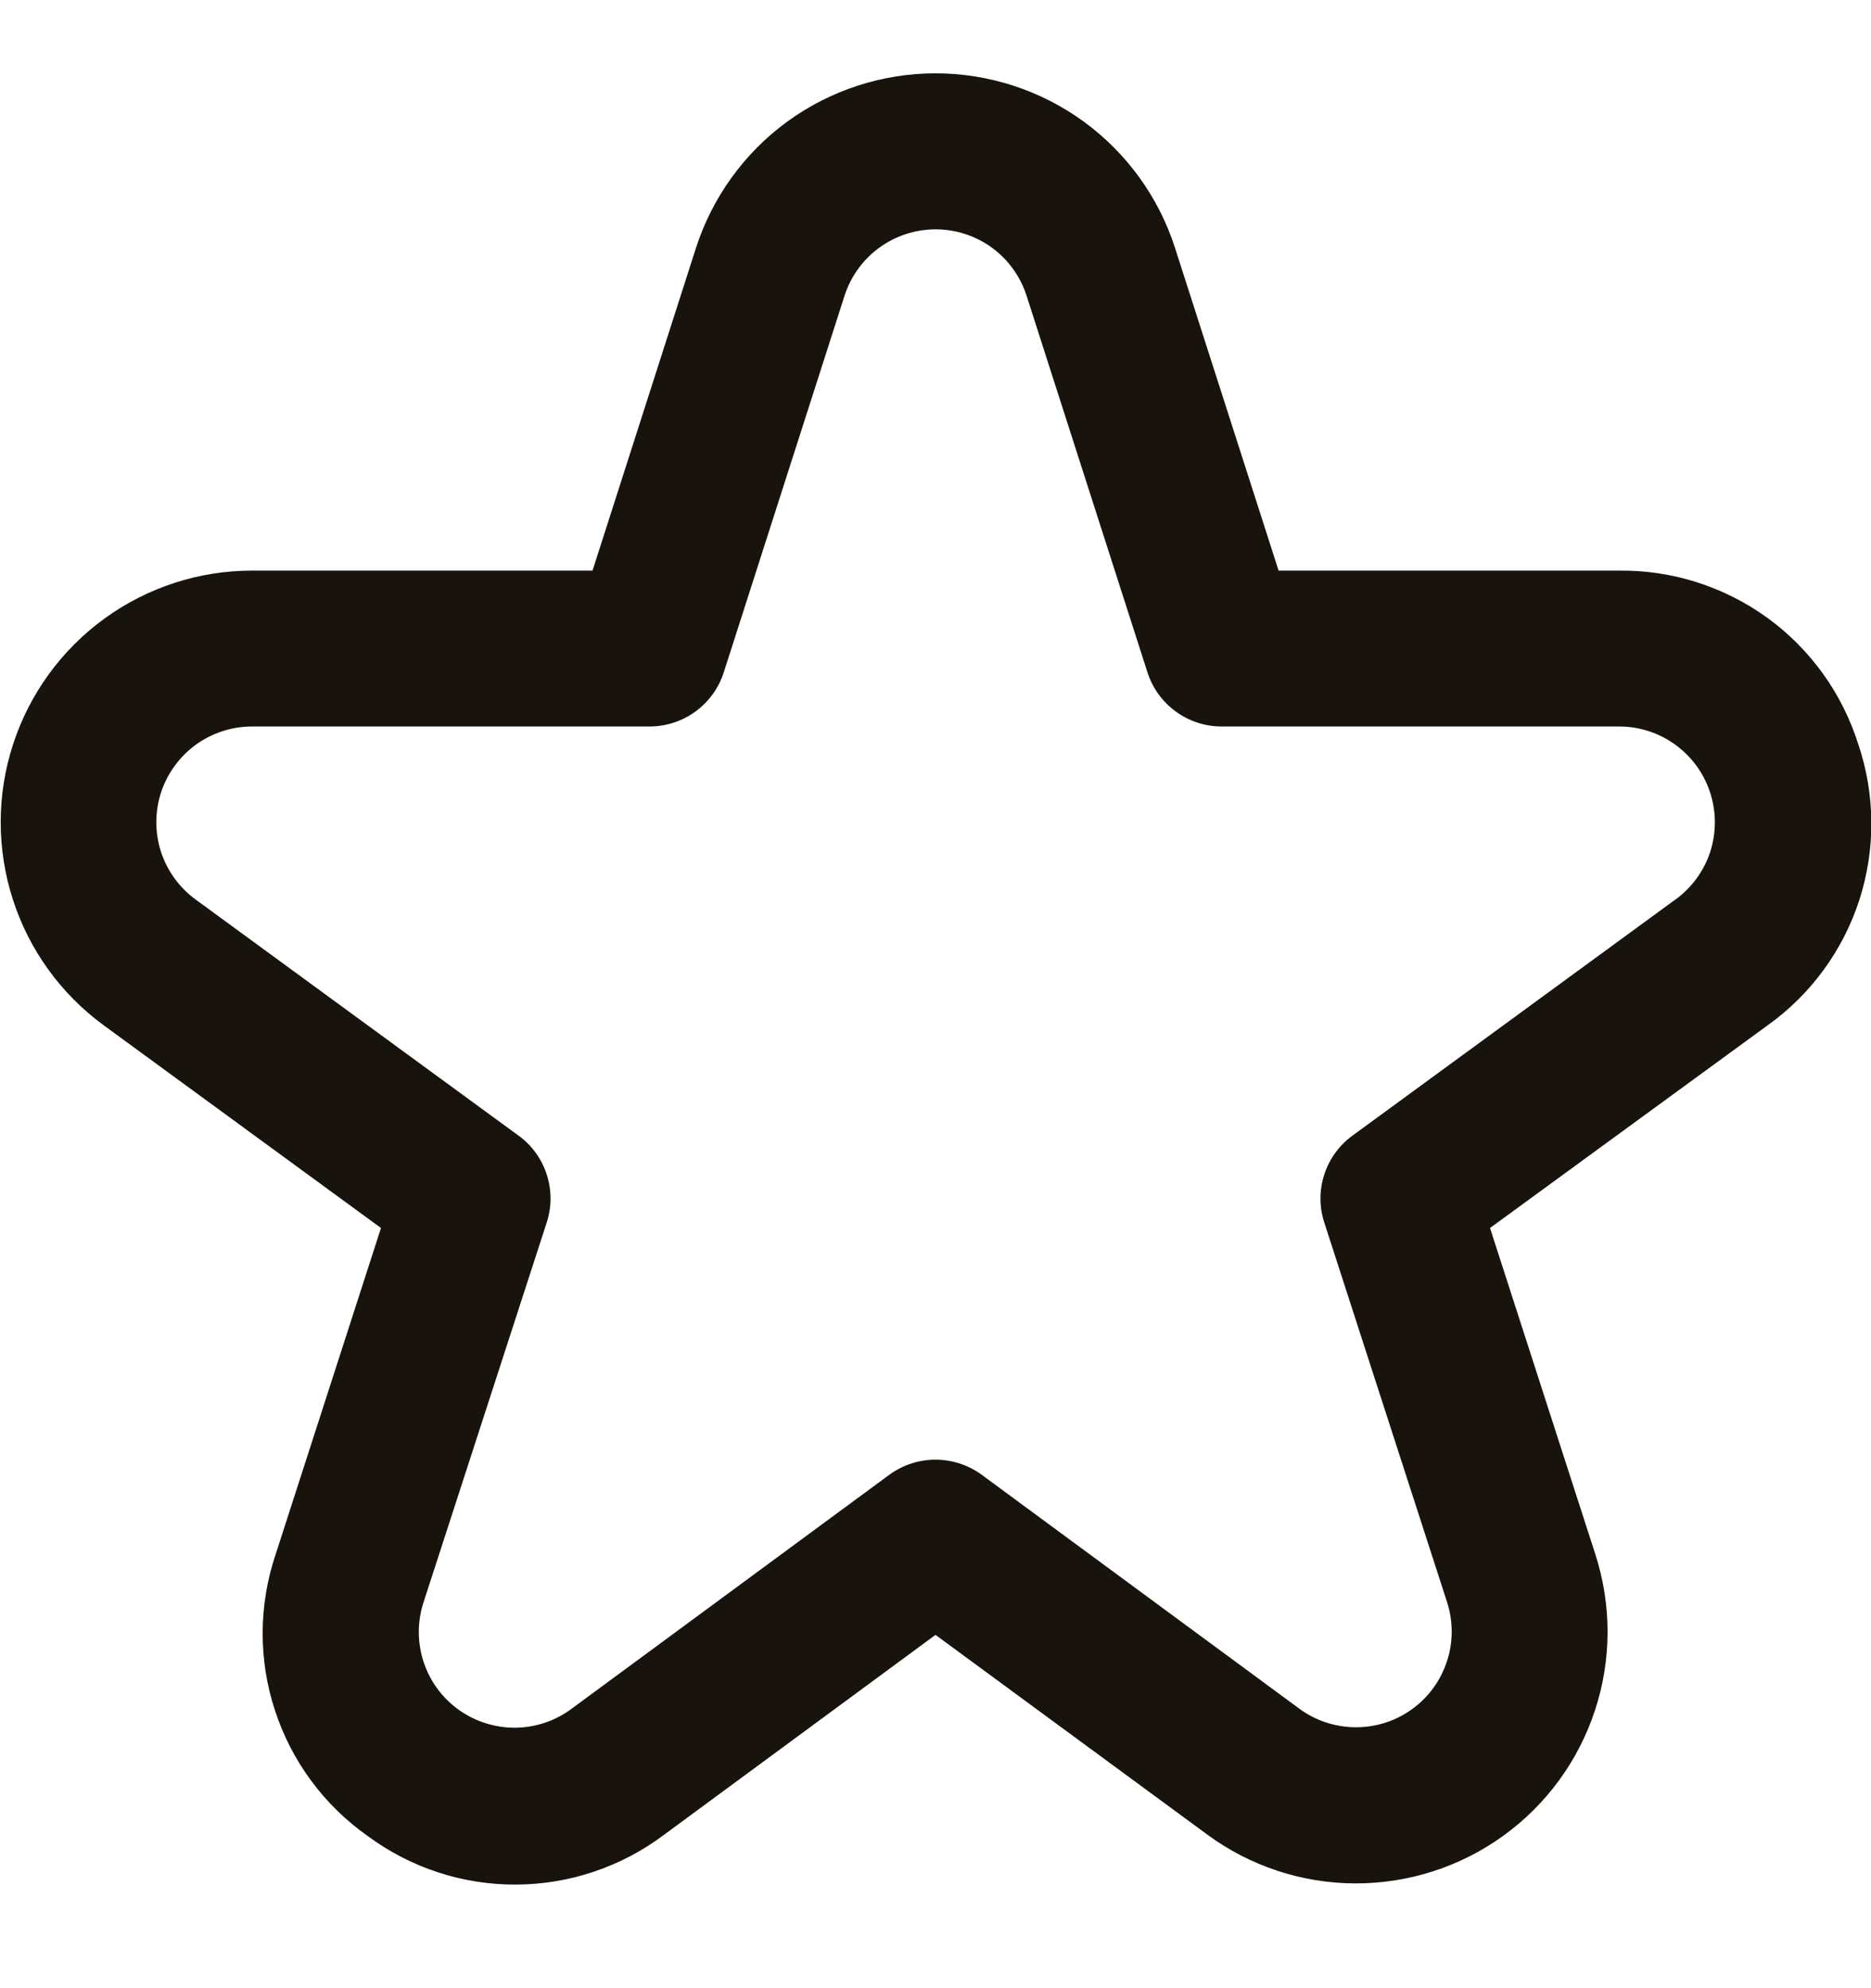 <svg width="16" height="17" viewBox="0 0 16 17" fill="none" xmlns="http://www.w3.org/2000/svg">
<g clipPath="url(#clip0_231_10420)">
<path d="M15.891 6.363C15.754 5.929 15.482 5.55 15.114 5.283C14.745 5.016 14.301 4.874 13.846 4.879H10.934L10.049 2.122C9.91 1.687 9.636 1.309 9.268 1.04C8.9 0.772 8.456 0.627 8 0.627C7.544 0.627 7.1 0.772 6.732 1.04C6.364 1.309 6.091 1.687 5.951 2.122L5.067 4.879H2.154C1.701 4.879 1.259 5.023 0.892 5.29C0.525 5.557 0.252 5.933 0.112 6.364C-0.029 6.795 -0.029 7.26 0.11 7.691C0.249 8.123 0.521 8.499 0.887 8.767L3.258 10.5L2.357 13.291C2.211 13.724 2.209 14.193 2.352 14.627C2.494 15.061 2.772 15.437 3.146 15.7C3.513 15.971 3.958 16.117 4.415 16.114C4.871 16.112 5.315 15.962 5.679 15.688L8 13.979L10.322 15.685C10.688 15.955 11.131 16.102 11.586 16.104C12.041 16.106 12.485 15.964 12.854 15.698C13.223 15.432 13.498 15.056 13.64 14.623C13.782 14.191 13.783 13.725 13.643 13.291L12.742 10.5L15.116 8.767C15.486 8.503 15.761 8.126 15.901 7.693C16.04 7.26 16.037 6.794 15.891 6.363ZM14.329 7.69L11.566 9.71C11.453 9.792 11.368 9.909 11.325 10.042C11.281 10.176 11.281 10.32 11.325 10.454L12.375 13.7C12.428 13.865 12.428 14.042 12.373 14.207C12.319 14.371 12.215 14.514 12.074 14.615C11.934 14.716 11.765 14.77 11.592 14.769C11.419 14.768 11.251 14.713 11.111 14.61L8.395 12.61C8.28 12.526 8.142 12.481 8 12.481C7.858 12.481 7.72 12.526 7.605 12.61L4.889 14.61C4.75 14.714 4.581 14.771 4.407 14.773C4.233 14.774 4.063 14.72 3.922 14.619C3.781 14.518 3.676 14.374 3.622 14.209C3.568 14.043 3.568 13.865 3.622 13.7L4.675 10.454C4.719 10.32 4.719 10.176 4.675 10.042C4.632 9.909 4.548 9.792 4.434 9.71L1.671 7.69C1.532 7.588 1.429 7.445 1.376 7.281C1.323 7.117 1.324 6.94 1.377 6.776C1.431 6.612 1.535 6.47 1.674 6.368C1.814 6.267 1.982 6.212 2.154 6.212H5.554C5.695 6.212 5.833 6.167 5.947 6.084C6.061 6.001 6.146 5.884 6.189 5.75L7.222 2.529C7.275 2.364 7.379 2.22 7.519 2.118C7.659 2.016 7.828 1.961 8.001 1.961C8.174 1.961 8.343 2.016 8.483 2.118C8.622 2.22 8.726 2.364 8.779 2.529L9.813 5.75C9.856 5.884 9.941 6.001 10.055 6.084C10.169 6.167 10.306 6.212 10.447 6.212H13.848C14.02 6.212 14.188 6.267 14.327 6.368C14.467 6.47 14.571 6.612 14.624 6.776C14.678 6.94 14.678 7.117 14.626 7.281C14.573 7.445 14.469 7.588 14.33 7.69H14.329Z" fill="#18130C"/>
</g>
<defs>
<clipPath id="clip0_231_10420">
<rect width="16" height="16" fill="white" transform="translate(0 0.5)"/>
</clipPath>
</defs>
</svg>

